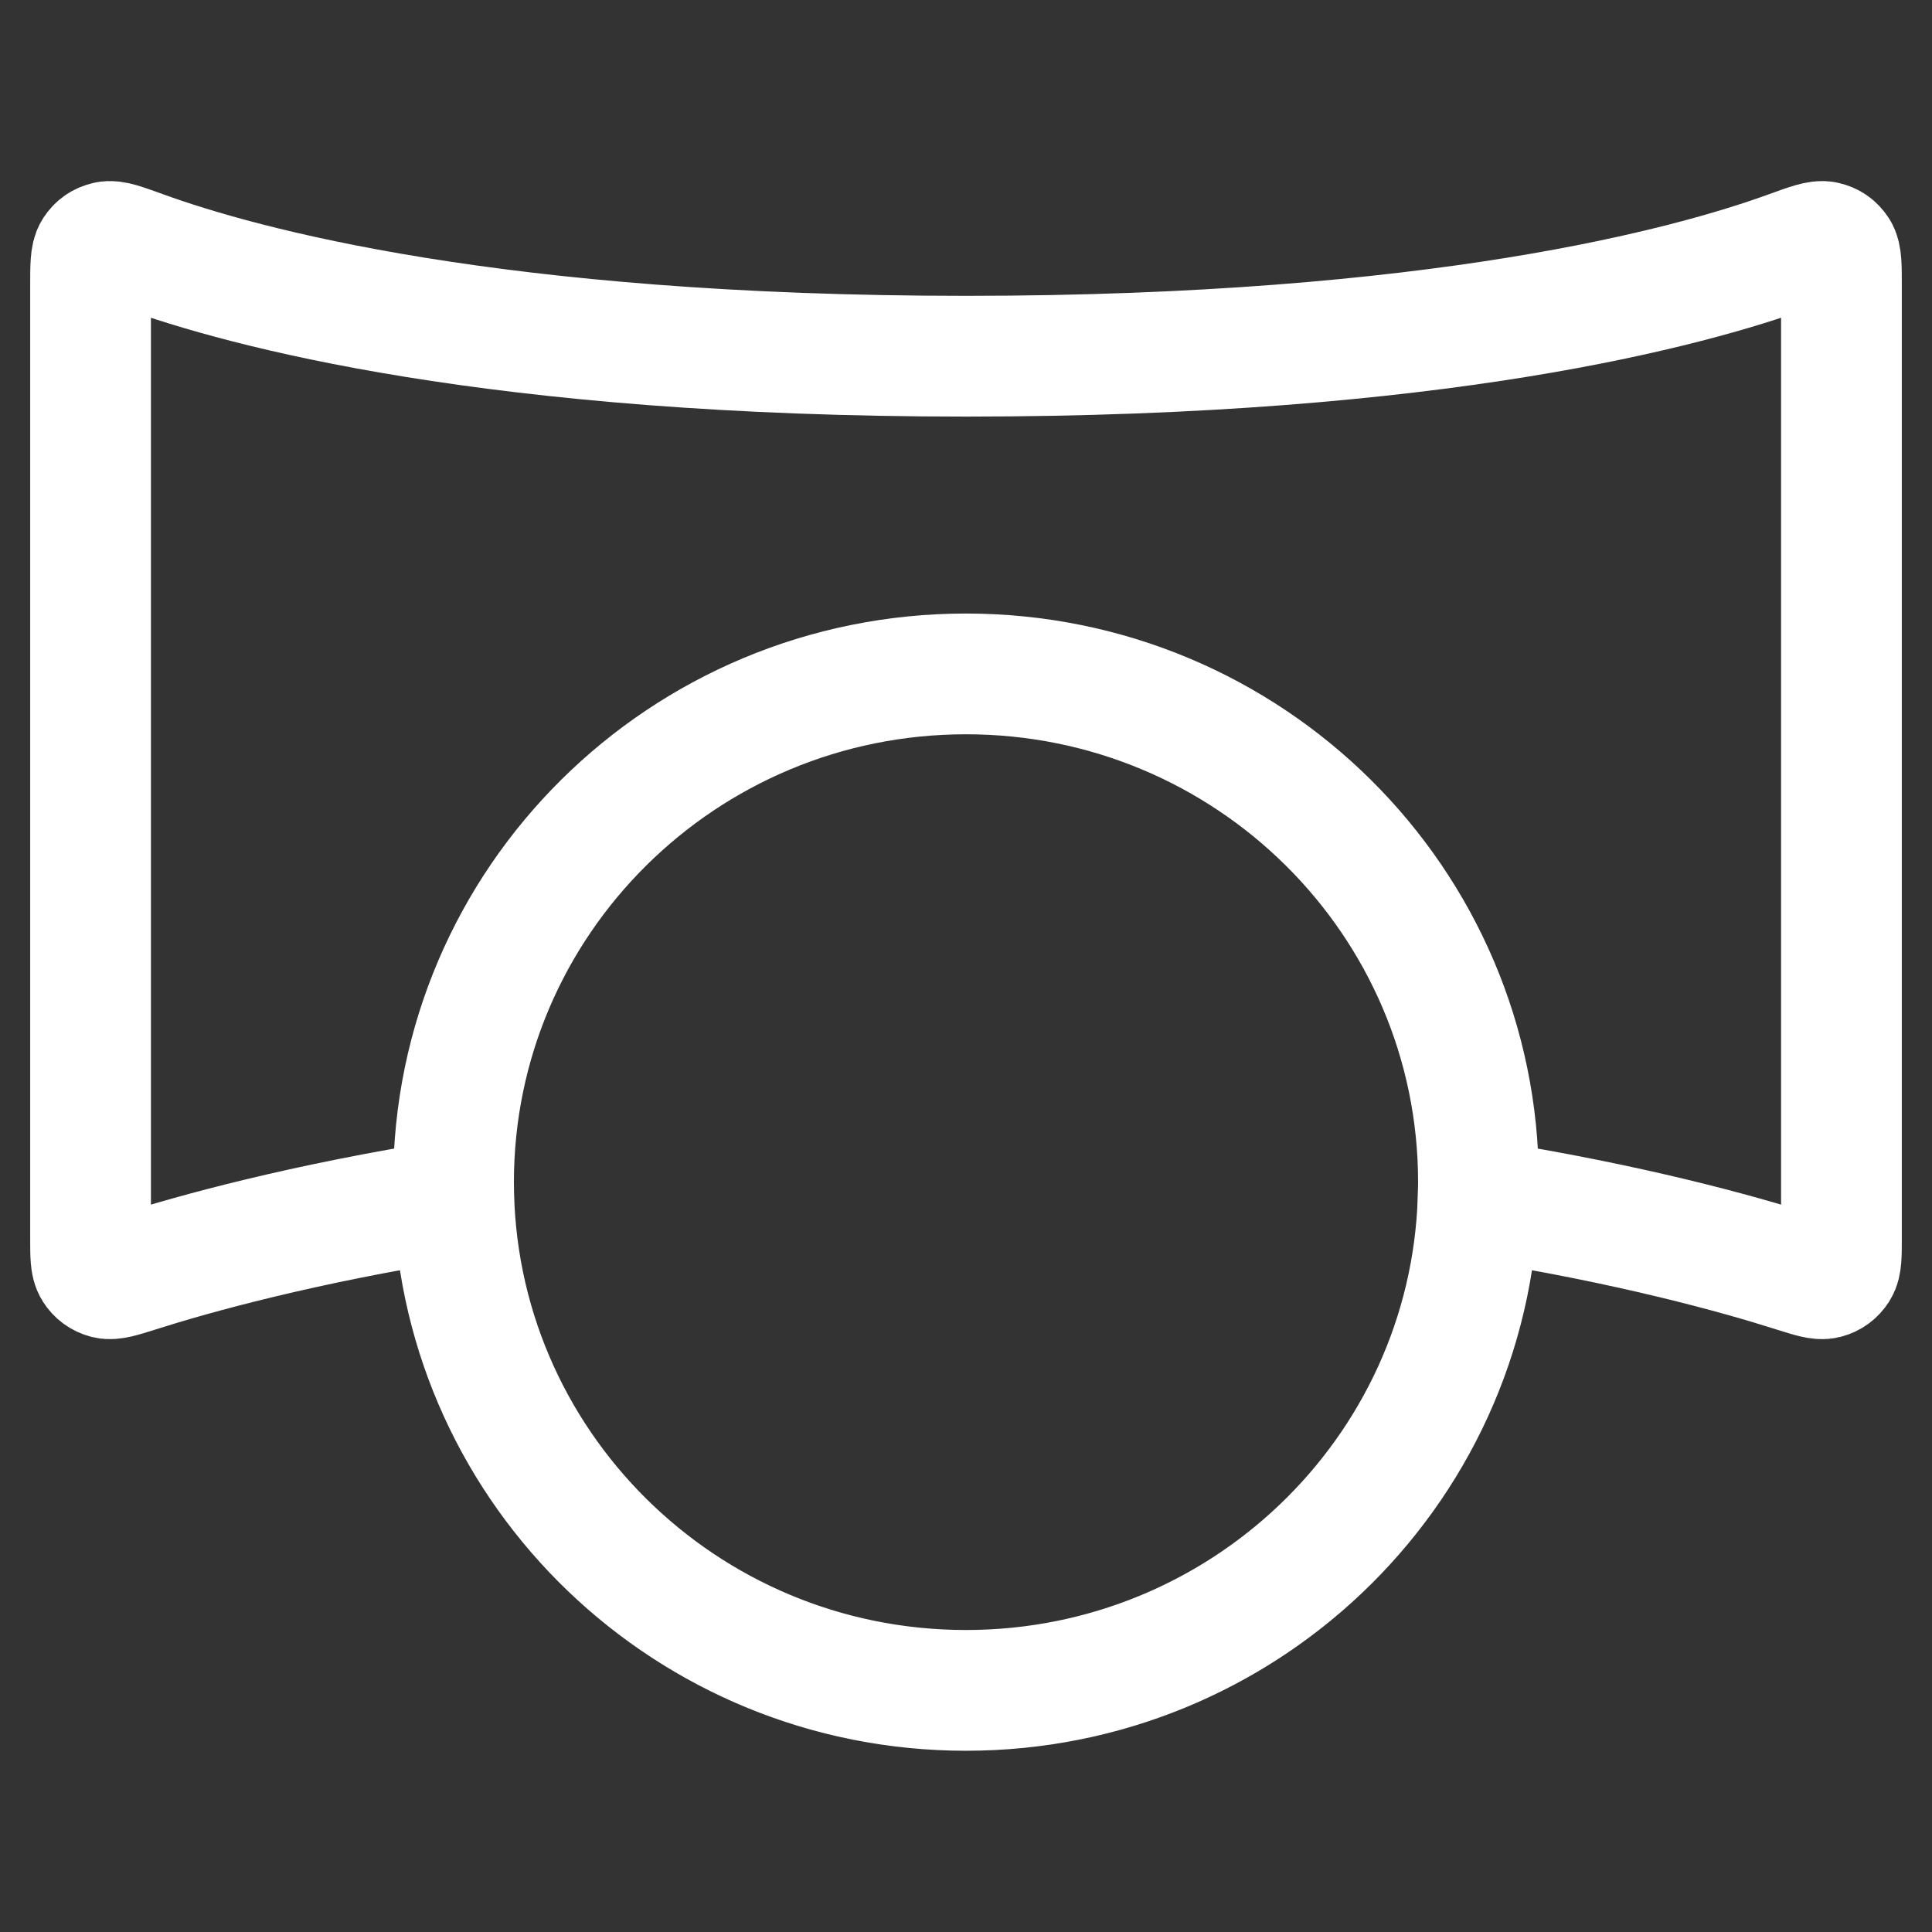 <svg width="16" height="16" viewBox="0 0 16 16" fill="none" xmlns="http://www.w3.org/2000/svg">
<rect x="0" y="0" width="16" height="16" fill="#333333" stroke="none"/>
<path d="M8 13.999C5.705 13.999 3.836 12.193 3.758 9.936C2.499 10.136 1.61 10.383 1.139 10.533C0.999 10.577 0.93 10.599 0.881 10.587C0.836 10.575 0.802 10.55 0.777 10.511C0.75 10.468 0.75 10.397 0.75 10.255V2.368C0.75 2.203 0.75 2.12 0.778 2.077C0.805 2.036 0.838 2.013 0.886 2.002C0.936 1.99 1.018 2.02 1.181 2.079C2.009 2.38 4.094 2.95 8 2.95C11.906 2.95 13.991 2.38 14.819 2.079C14.982 2.02 15.064 1.99 15.114 2.002C15.162 2.013 15.195 2.036 15.222 2.077C15.25 2.12 15.25 2.203 15.25 2.368V10.255C15.25 10.397 15.25 10.468 15.223 10.511C15.198 10.55 15.164 10.575 15.119 10.587C15.07 10.599 15.001 10.577 14.861 10.533C14.39 10.383 13.501 10.136 12.241 9.936C12.164 12.193 10.294 13.999 8 13.999ZM8 13.999C10.344 13.999 12.244 12.114 12.244 9.79C12.244 7.465 10.344 5.581 8 5.581C5.656 5.581 3.756 7.465 3.756 9.79C3.756 12.114 5.656 13.999 8 13.999Z" stroke="white"/>
</svg>
